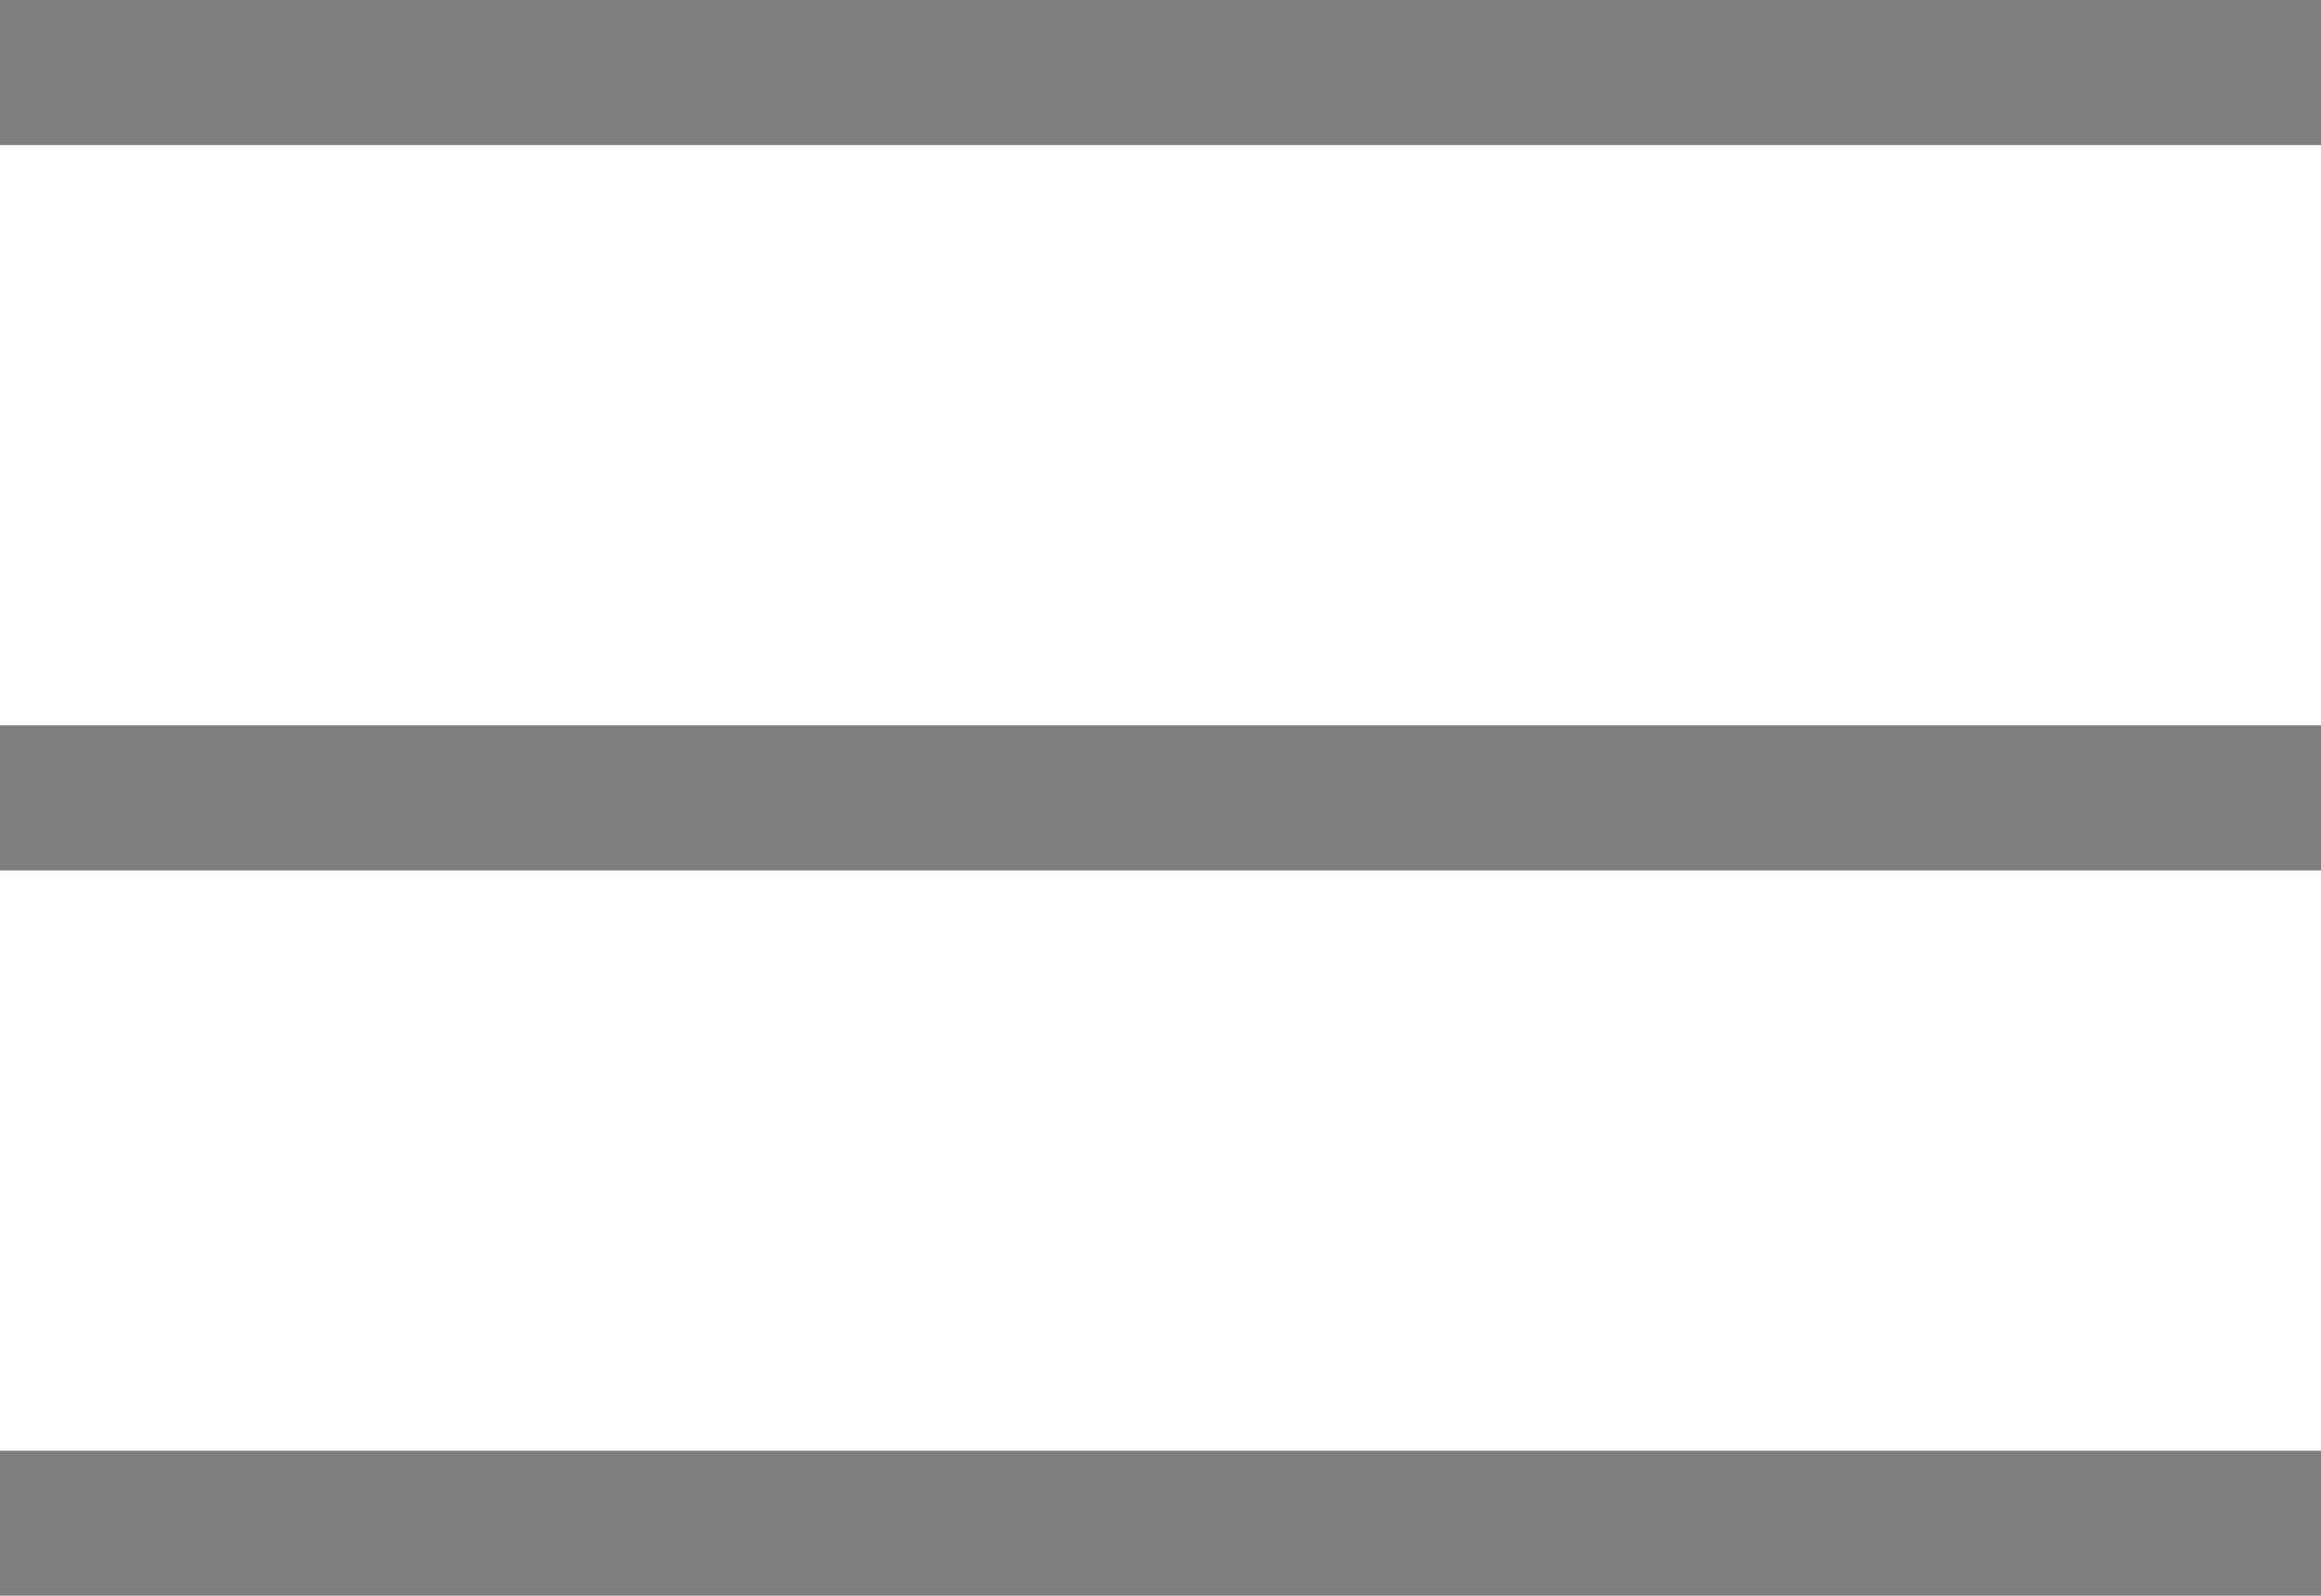 <svg id="menu-of-three-lines" xmlns="http://www.w3.org/2000/svg" viewBox="0 0 198 136.125">
  <defs>
    <style>
      .cls-1 {
        fill: #7e7e7e;
      }
    </style>
  </defs>
  <g id="menu" transform="translate(0 0)">
    <g id="Group_5" data-name="Group 5" transform="translate(0 0)">
      <path id="Path_4" data-name="Path 4" class="cls-1" d="M0,95.625V108H198V95.625Zm0,74.25H198V157.5H0ZM0,231.75H198V219.375H0Z" transform="translate(0 -95.625)"/>
    </g>
  </g>
</svg>
